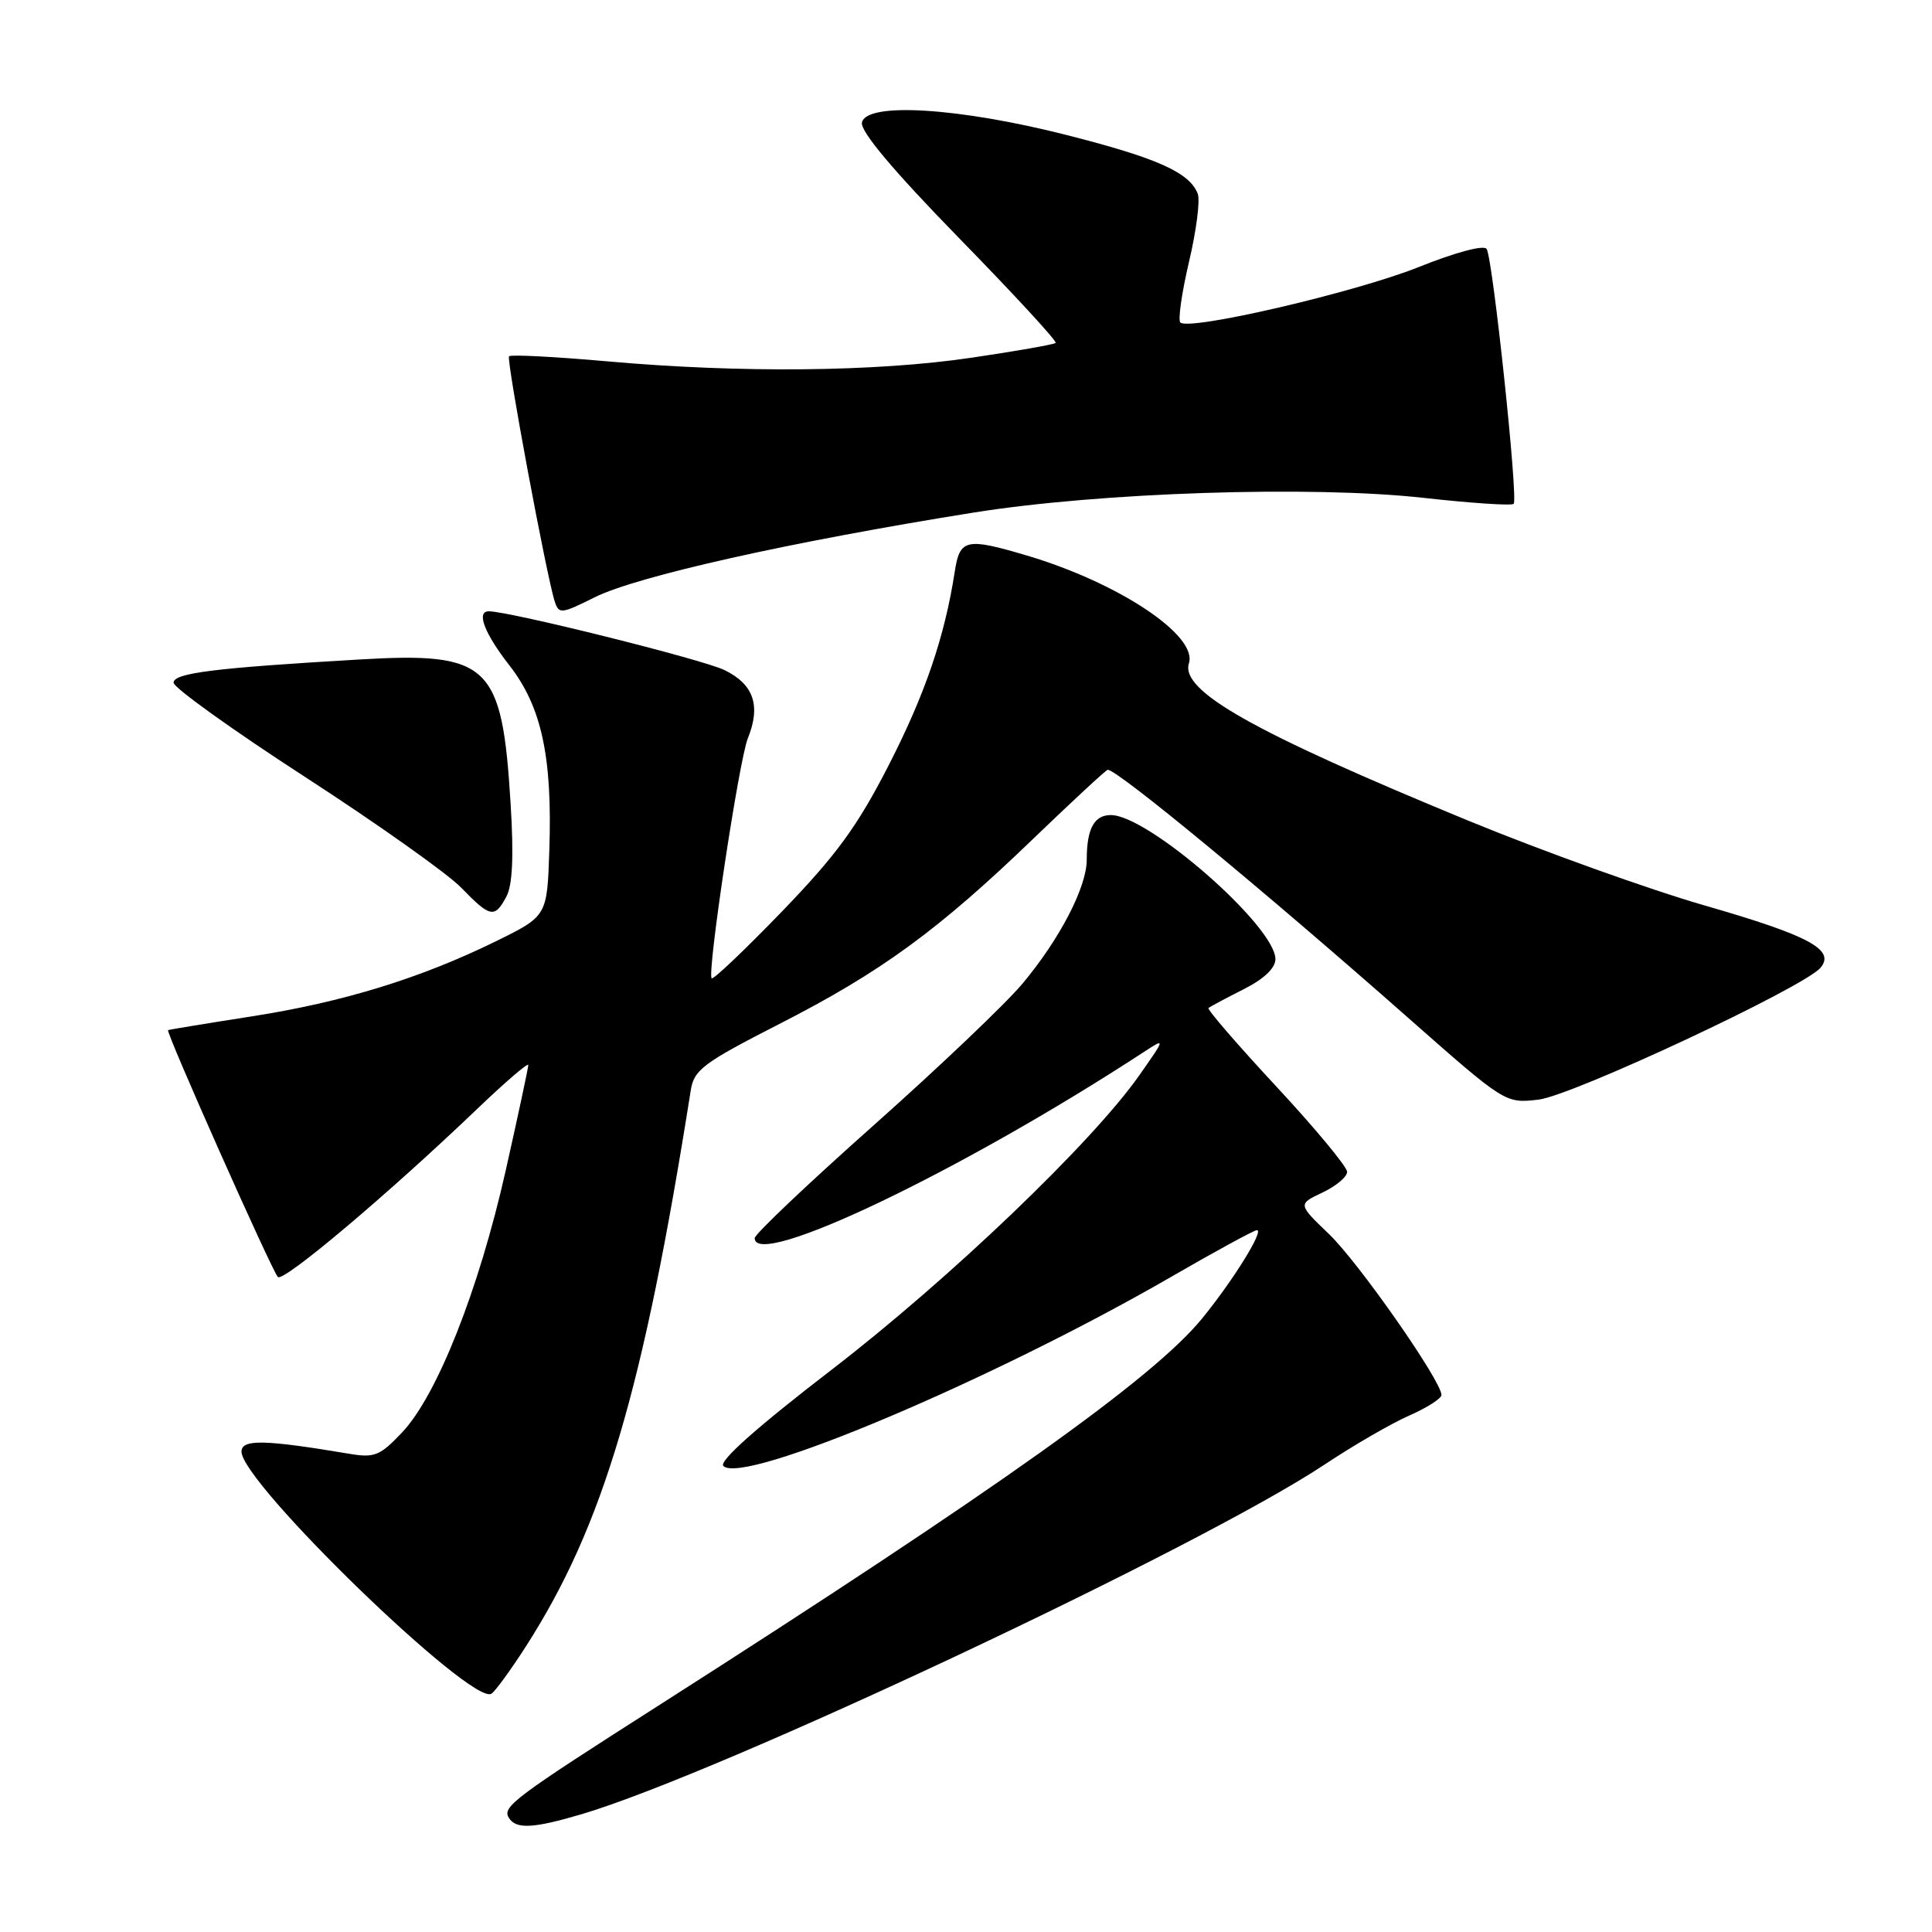 <?xml version="1.0" encoding="UTF-8" standalone="no"?>
<!DOCTYPE svg PUBLIC "-//W3C//DTD SVG 1.1//EN" "http://www.w3.org/Graphics/SVG/1.1/DTD/svg11.dtd" >
<svg xmlns="http://www.w3.org/2000/svg" xmlns:xlink="http://www.w3.org/1999/xlink" version="1.1" viewBox="0 0 256 256">
 <g >
 <path fill="currentColor"
d=" M 77.07 240.39 C 95.40 234.96 159.03 205.01 175.50 194.07 C 179.35 191.51 184.41 188.58 186.75 187.56 C 189.09 186.53 191.00 185.31 191.00 184.84 C 191.00 182.99 180.02 167.28 176.11 163.53 C 171.97 159.56 171.97 159.56 175.23 158.02 C 177.03 157.17 178.50 155.94 178.50 155.28 C 178.50 154.61 174.29 149.53 169.13 143.98 C 163.98 138.44 159.93 133.75 160.13 133.57 C 160.34 133.39 162.41 132.28 164.75 131.10 C 167.47 129.73 169.00 128.29 169.00 127.09 C 169.00 122.75 152.15 108.00 147.19 108.00 C 144.98 108.00 144.00 109.82 144.00 113.91 C 144.00 117.54 140.45 124.39 135.50 130.32 C 133.30 132.96 124.41 141.42 115.75 149.12 C 107.09 156.82 100.00 163.54 100.00 164.06 C 100.00 168.27 127.37 155.19 151.48 139.45 C 154.46 137.50 154.46 137.50 150.98 142.46 C 144.73 151.38 125.81 169.48 110.19 181.50 C 100.28 189.12 95.22 193.62 95.85 194.25 C 98.44 196.84 131.51 182.87 155.20 169.18 C 161.08 165.78 166.19 163.00 166.55 163.00 C 167.54 163.00 163.35 169.74 159.24 174.76 C 152.76 182.66 132.27 197.25 87.50 225.84 C 68.11 238.21 66.52 239.41 67.42 240.86 C 68.37 242.41 70.64 242.29 77.07 240.39 Z  M 69.67 218.18 C 79.93 202.20 85.24 184.27 91.53 144.47 C 91.96 141.75 93.16 140.85 103.27 135.68 C 116.73 128.81 124.33 123.26 136.95 111.10 C 142.15 106.10 146.57 102.00 146.78 102.00 C 148.09 102.00 167.40 117.94 186.57 134.85 C 199.45 146.21 199.45 146.21 203.84 145.71 C 208.30 145.21 239.09 130.80 241.24 128.22 C 243.21 125.84 239.72 123.97 225.88 119.98 C 218.52 117.86 204.40 112.79 194.50 108.72 C 166.02 96.99 156.37 91.55 157.54 87.88 C 158.71 84.19 148.21 77.22 136.07 73.61 C 128.00 71.22 127.18 71.40 126.51 75.75 C 125.17 84.40 122.58 91.99 117.73 101.45 C 113.58 109.54 110.83 113.30 103.63 120.76 C 98.71 125.85 94.51 129.85 94.30 129.63 C 93.66 129.00 97.92 100.73 99.09 97.84 C 100.84 93.51 99.88 90.68 96.00 88.79 C 93.15 87.39 67.51 81.00 64.77 81.00 C 63.07 81.00 64.18 83.91 67.50 88.17 C 71.76 93.63 73.20 100.28 72.79 112.63 C 72.50 121.38 72.50 121.38 65.76 124.70 C 55.72 129.63 45.45 132.79 33.33 134.68 C 27.38 135.61 22.40 136.43 22.27 136.50 C 21.92 136.69 36.03 168.40 36.82 169.21 C 37.54 169.94 51.42 158.24 63.27 146.90 C 66.97 143.36 70.00 140.76 70.00 141.12 C 70.00 141.49 68.65 147.80 67.00 155.14 C 63.46 170.87 57.93 184.87 53.31 189.77 C 50.35 192.91 49.63 193.20 46.26 192.63 C 35.01 190.74 32.00 190.68 32.00 192.35 C 32.00 196.48 62.51 226.04 65.11 224.43 C 65.61 224.12 67.66 221.31 69.67 218.18 Z  M 67.10 118.80 C 67.91 117.30 68.09 113.43 67.66 106.52 C 66.53 87.97 64.85 86.37 47.55 87.39 C 28.37 88.51 23.00 89.18 23.00 90.46 C 23.00 91.12 30.84 96.74 40.42 102.95 C 50.00 109.16 59.31 115.76 61.11 117.62 C 64.97 121.60 65.55 121.71 67.10 118.80 Z  M 78.79 79.15 C 84.39 76.35 104.78 71.79 129.00 67.92 C 145.75 65.24 173.83 64.32 188.63 65.97 C 194.93 66.67 200.31 67.03 200.57 66.76 C 201.19 66.15 197.81 34.31 196.99 32.99 C 196.64 32.42 192.89 33.42 187.95 35.40 C 179.56 38.75 157.54 43.87 156.40 42.73 C 156.07 42.40 156.59 38.78 157.55 34.69 C 158.52 30.59 159.04 26.54 158.71 25.68 C 157.62 22.86 153.40 20.96 141.37 17.90 C 127.03 14.25 114.77 13.50 114.21 16.24 C 113.98 17.39 118.35 22.60 127.06 31.53 C 134.33 38.97 140.10 45.23 139.88 45.44 C 139.67 45.64 134.65 46.53 128.72 47.40 C 116.09 49.27 98.10 49.45 80.47 47.88 C 73.56 47.27 67.70 46.96 67.45 47.21 C 67.06 47.61 72.45 76.51 73.52 79.75 C 74.06 81.38 74.40 81.34 78.79 79.15 Z "/>
</g>
</svg>
